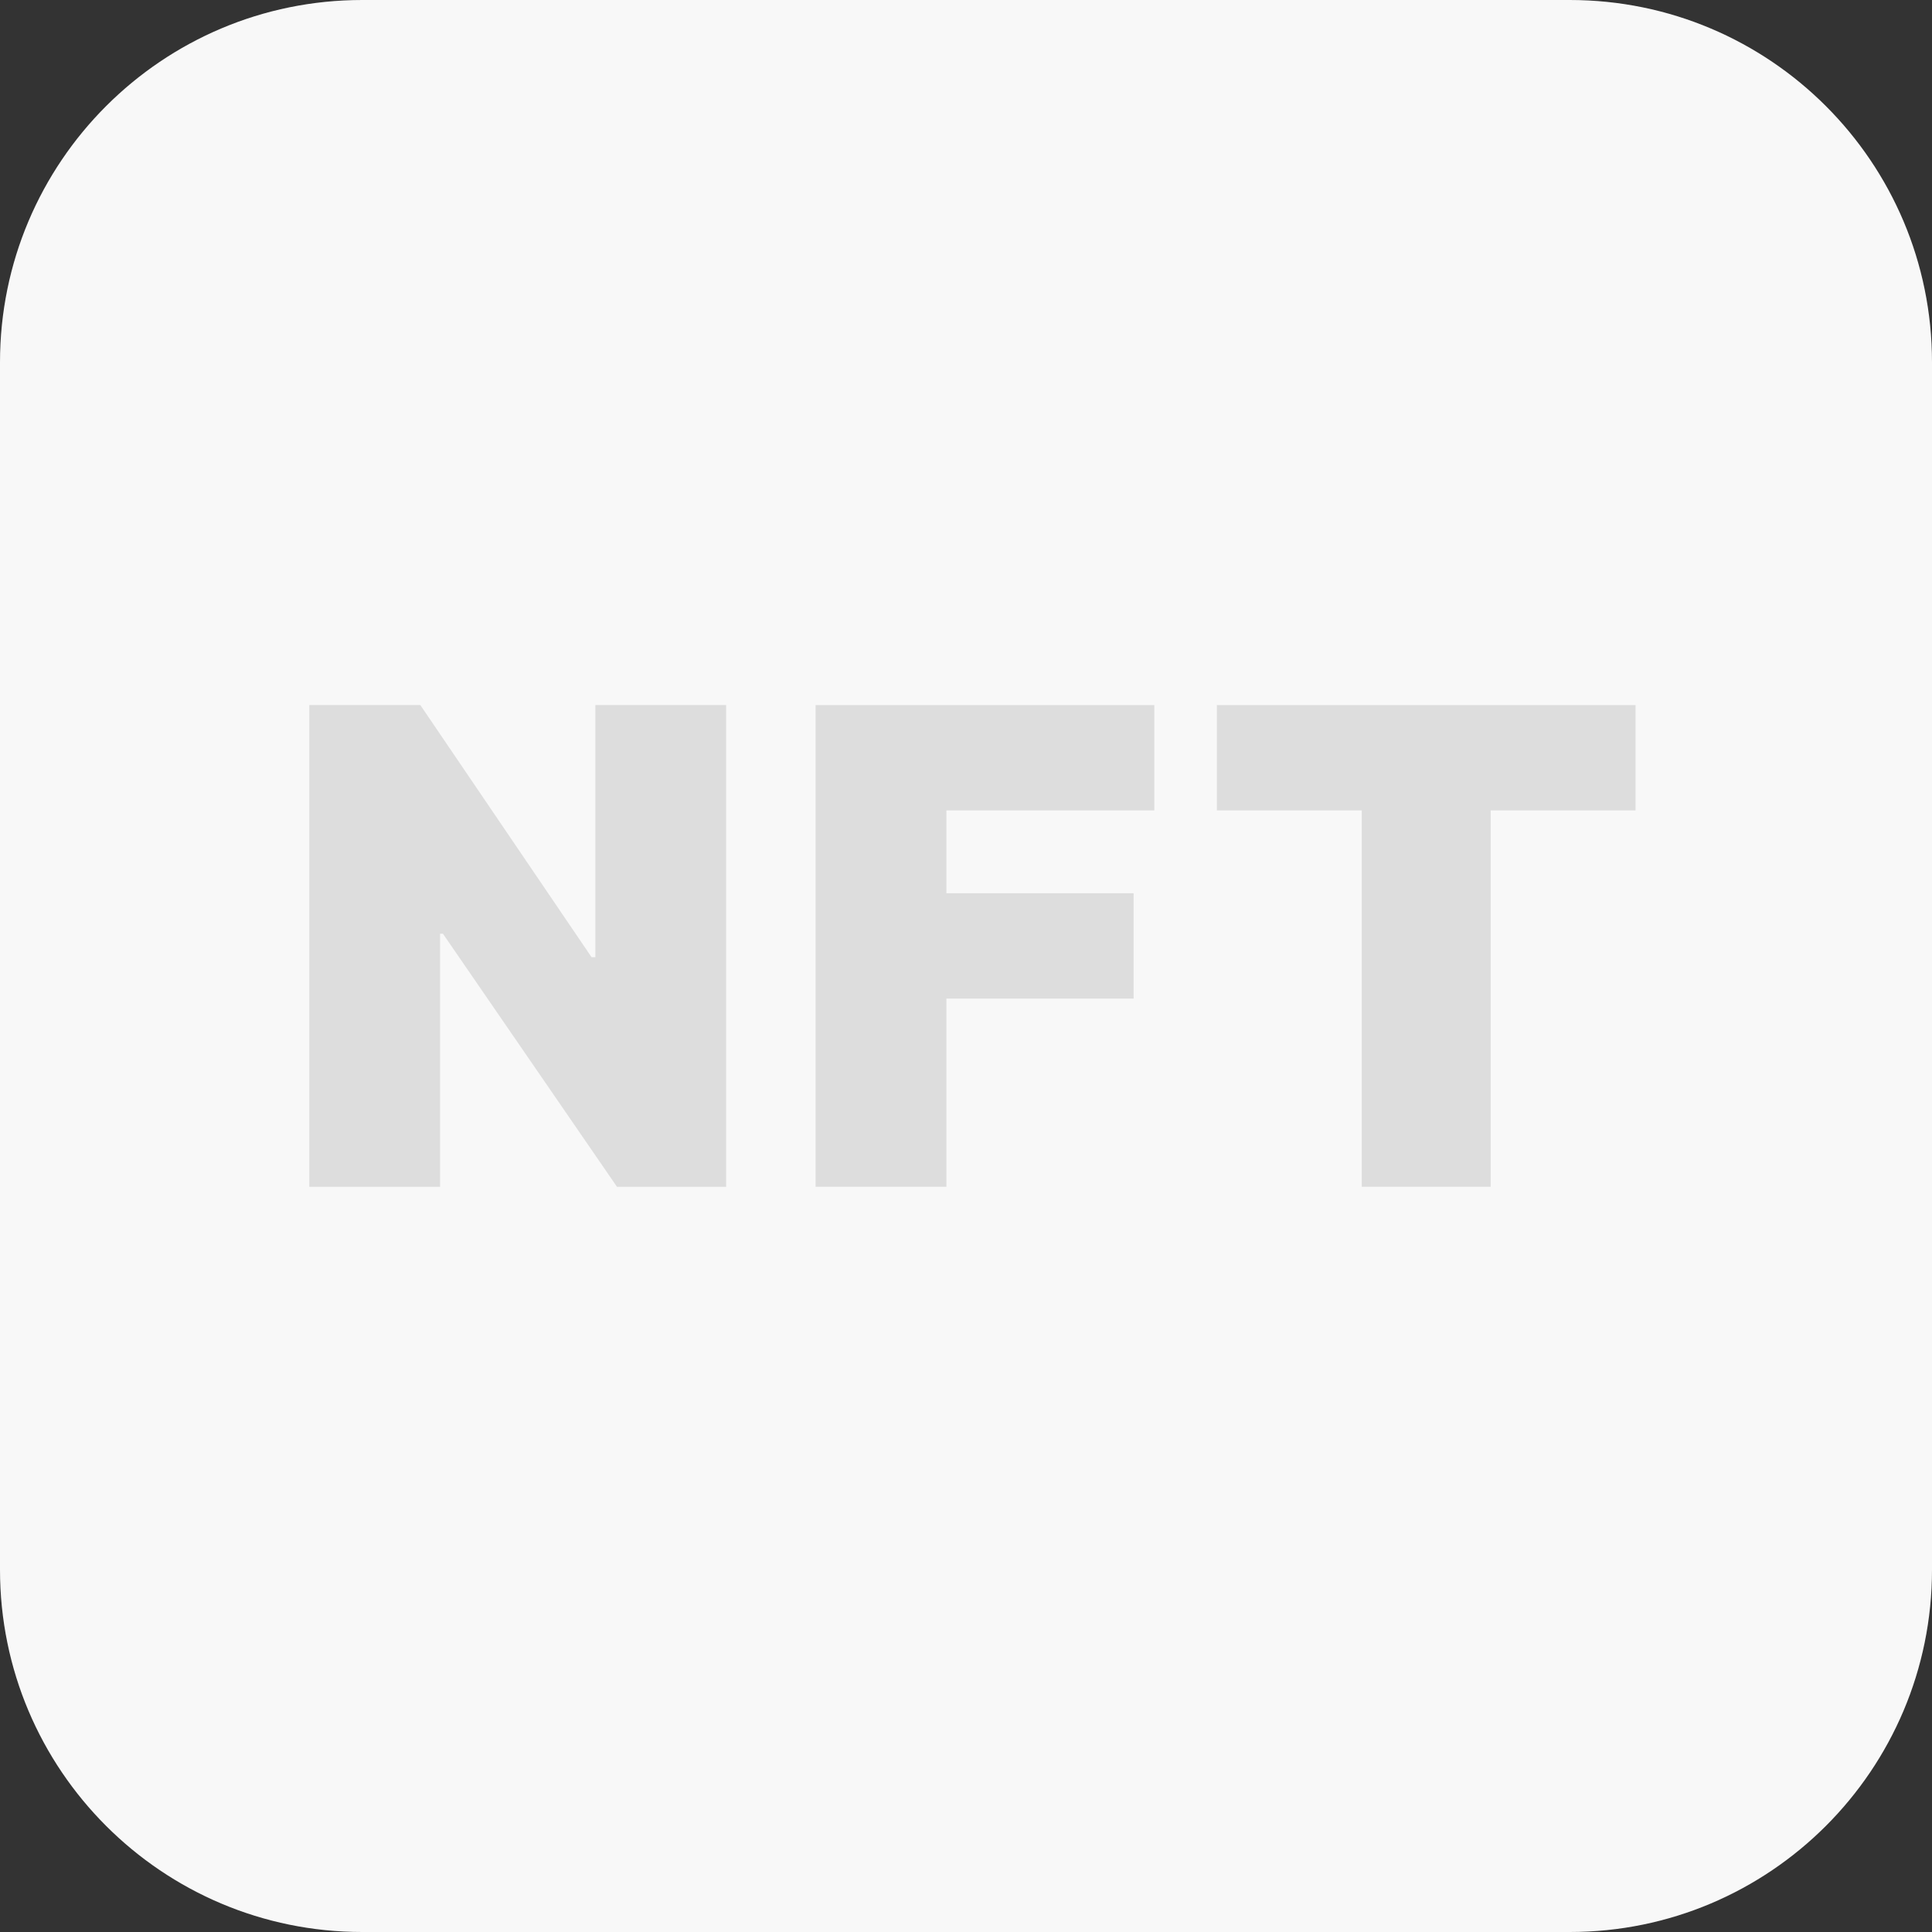 <svg width="32" height="32" viewBox="0 0 32 32" fill="none" xmlns="http://www.w3.org/2000/svg">
<rect x="0" y="0" width="32" height="32" fill="#333333" stroke="none"/>
<path d="M0 6C0 2.686 2.686 0 6 0H26C29.314 0 32 2.686 32 6V26C32 29.314 29.314 32 26 32H6C2.686 32 0 29.314 0 26V6Z" fill="#F8F8F8"/>
<path d="M12.027 11.678H9.861V15.854H9.798L6.962 11.678H5.123V19.657H7.289V15.465H7.336L10.219 19.657H12.027V11.678Z" fill="#DDDDDD"/>
<path d="M13.509 19.657H15.675V16.54H18.776V14.795H15.675V13.423H19.119V11.678H13.509V19.657Z" fill="#DDDDDD"/>
<path d="M20.155 13.423H22.555V19.657H24.69V13.423H27.09V11.678H20.155V13.423Z" fill="#DDDDDD"/>
</svg>
